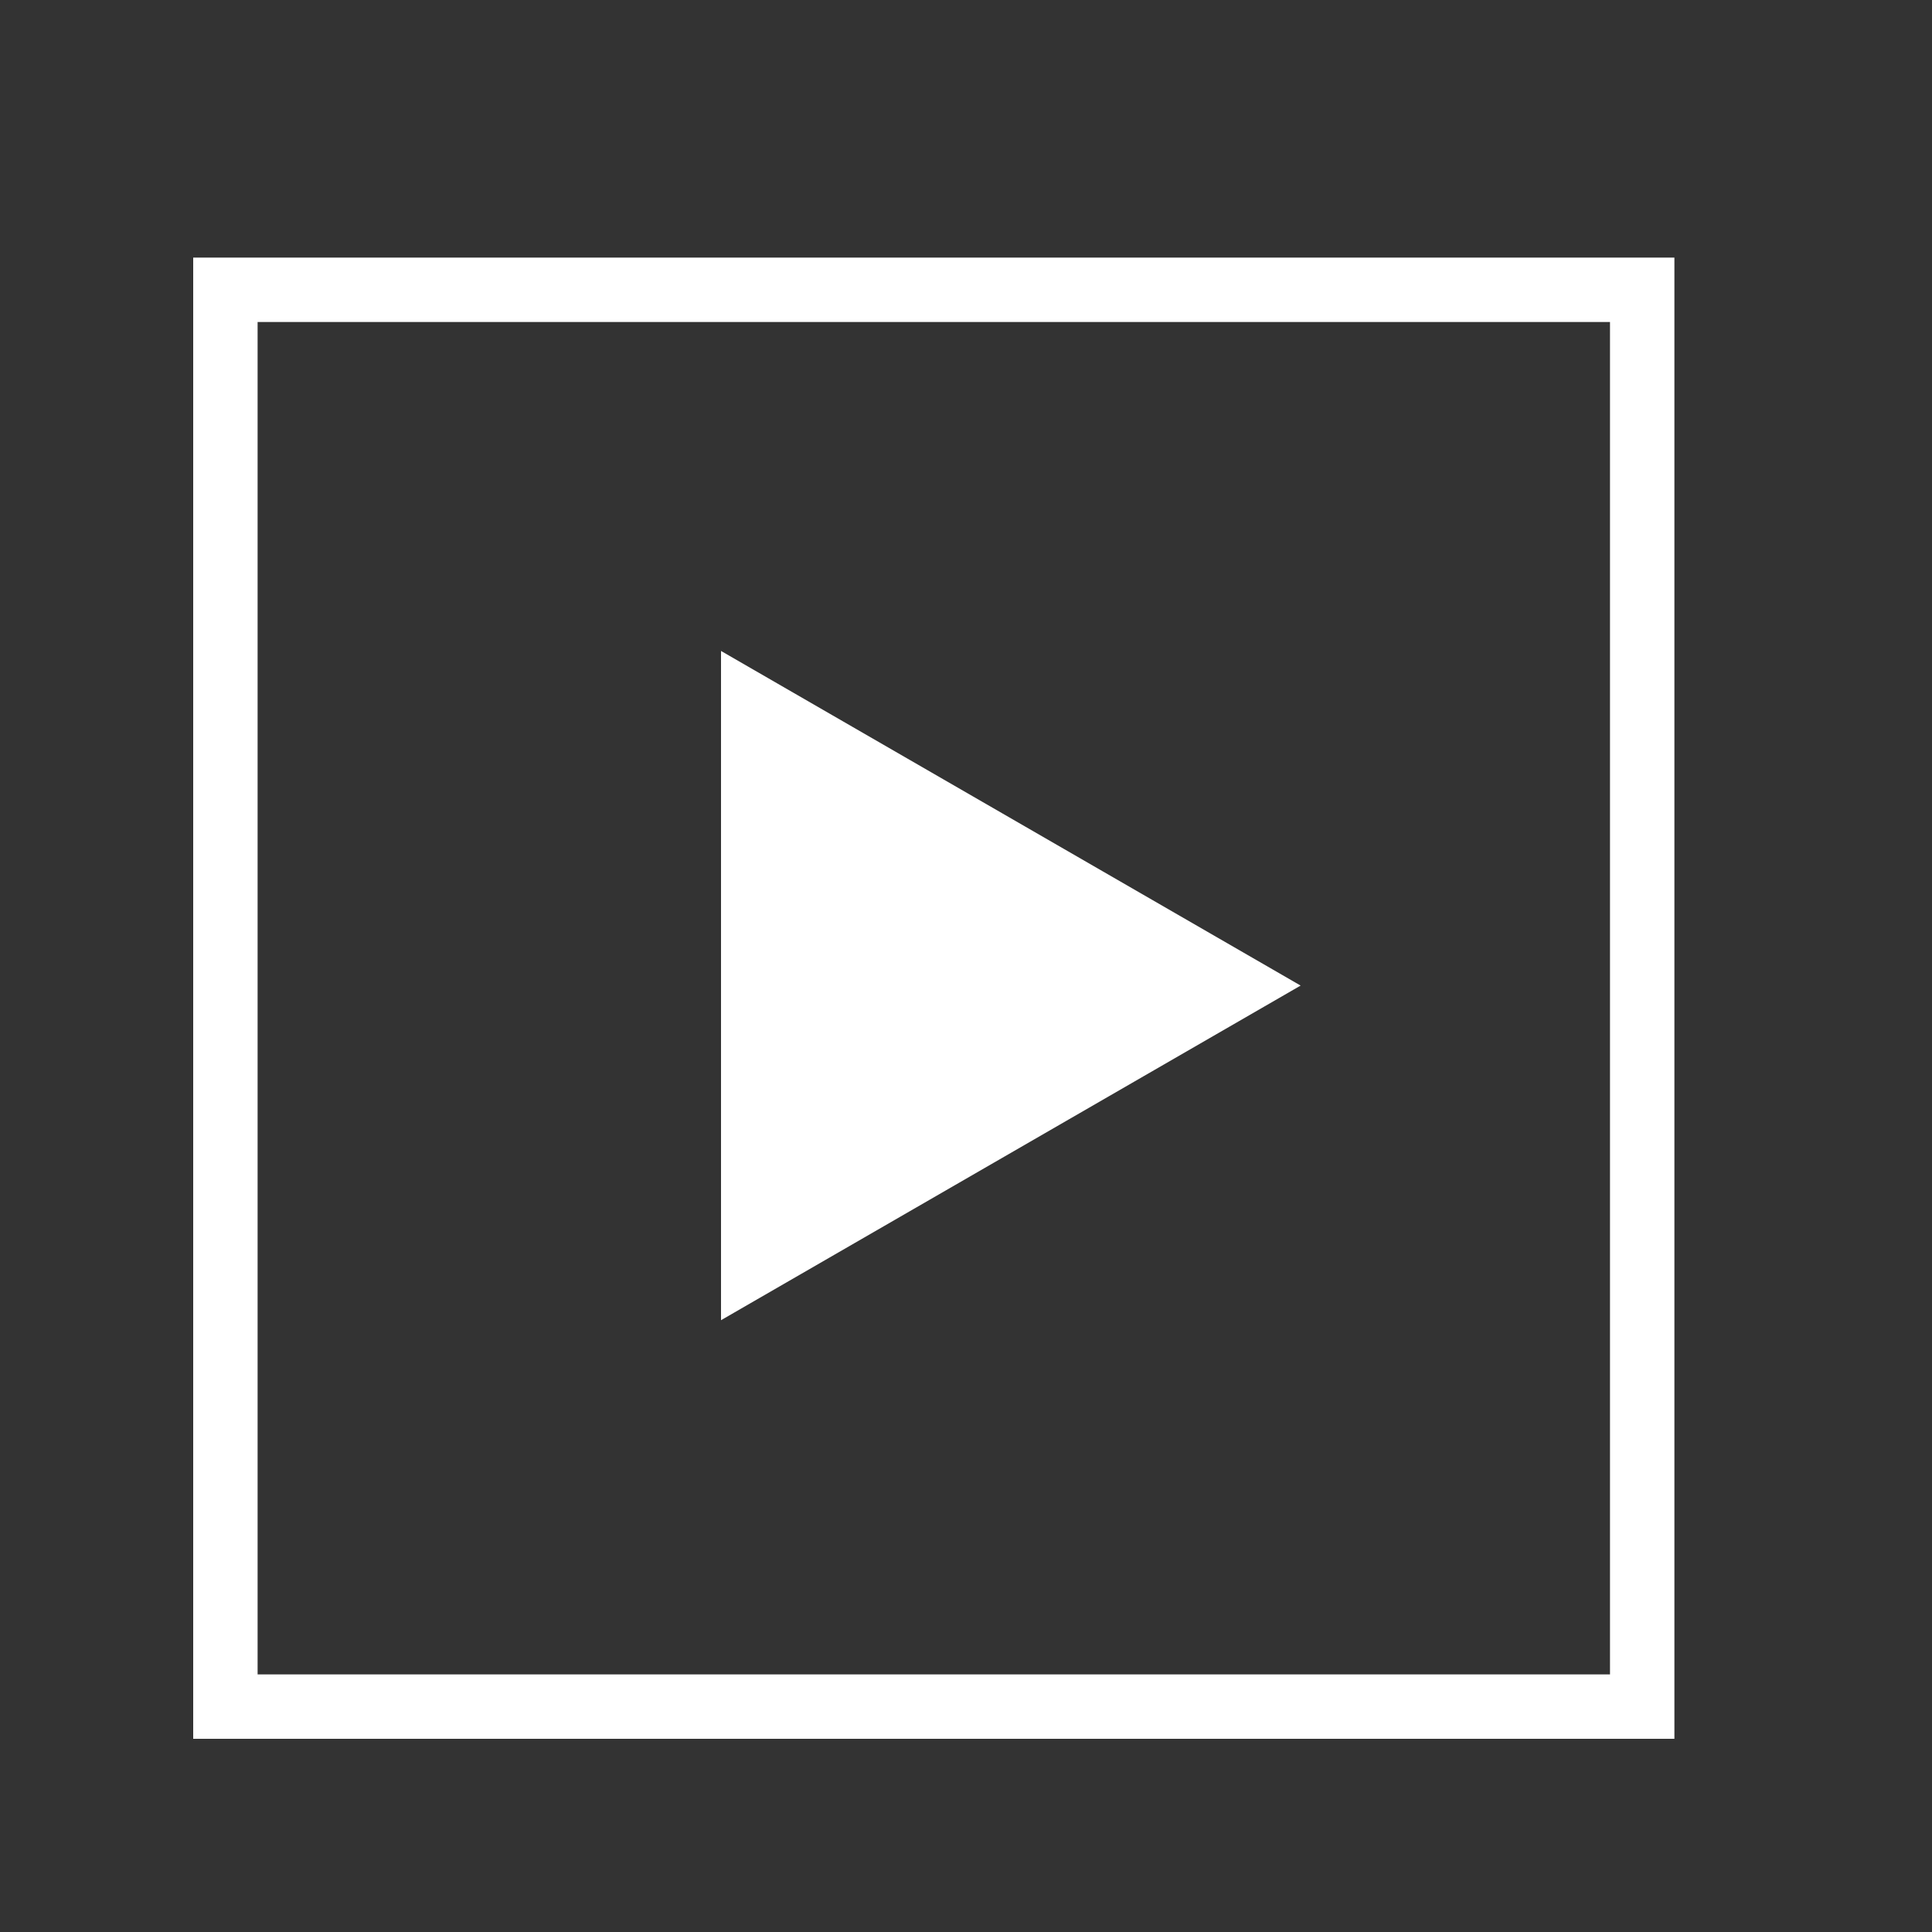 <svg width="30" height="30" viewBox="0 0 30 30" fill="none" xmlns="http://www.w3.org/2000/svg">
<rect x="0" y="0" width="30" height="30" fill="#333333" stroke="none"/>
<rect x="3.5" y="4.5" width="22" height="22" stroke="white"/>
<path d="M11.196 20.5L11.196 10.108L20.196 15.304L11.196 20.5Z" fill="white"/>
</svg>
